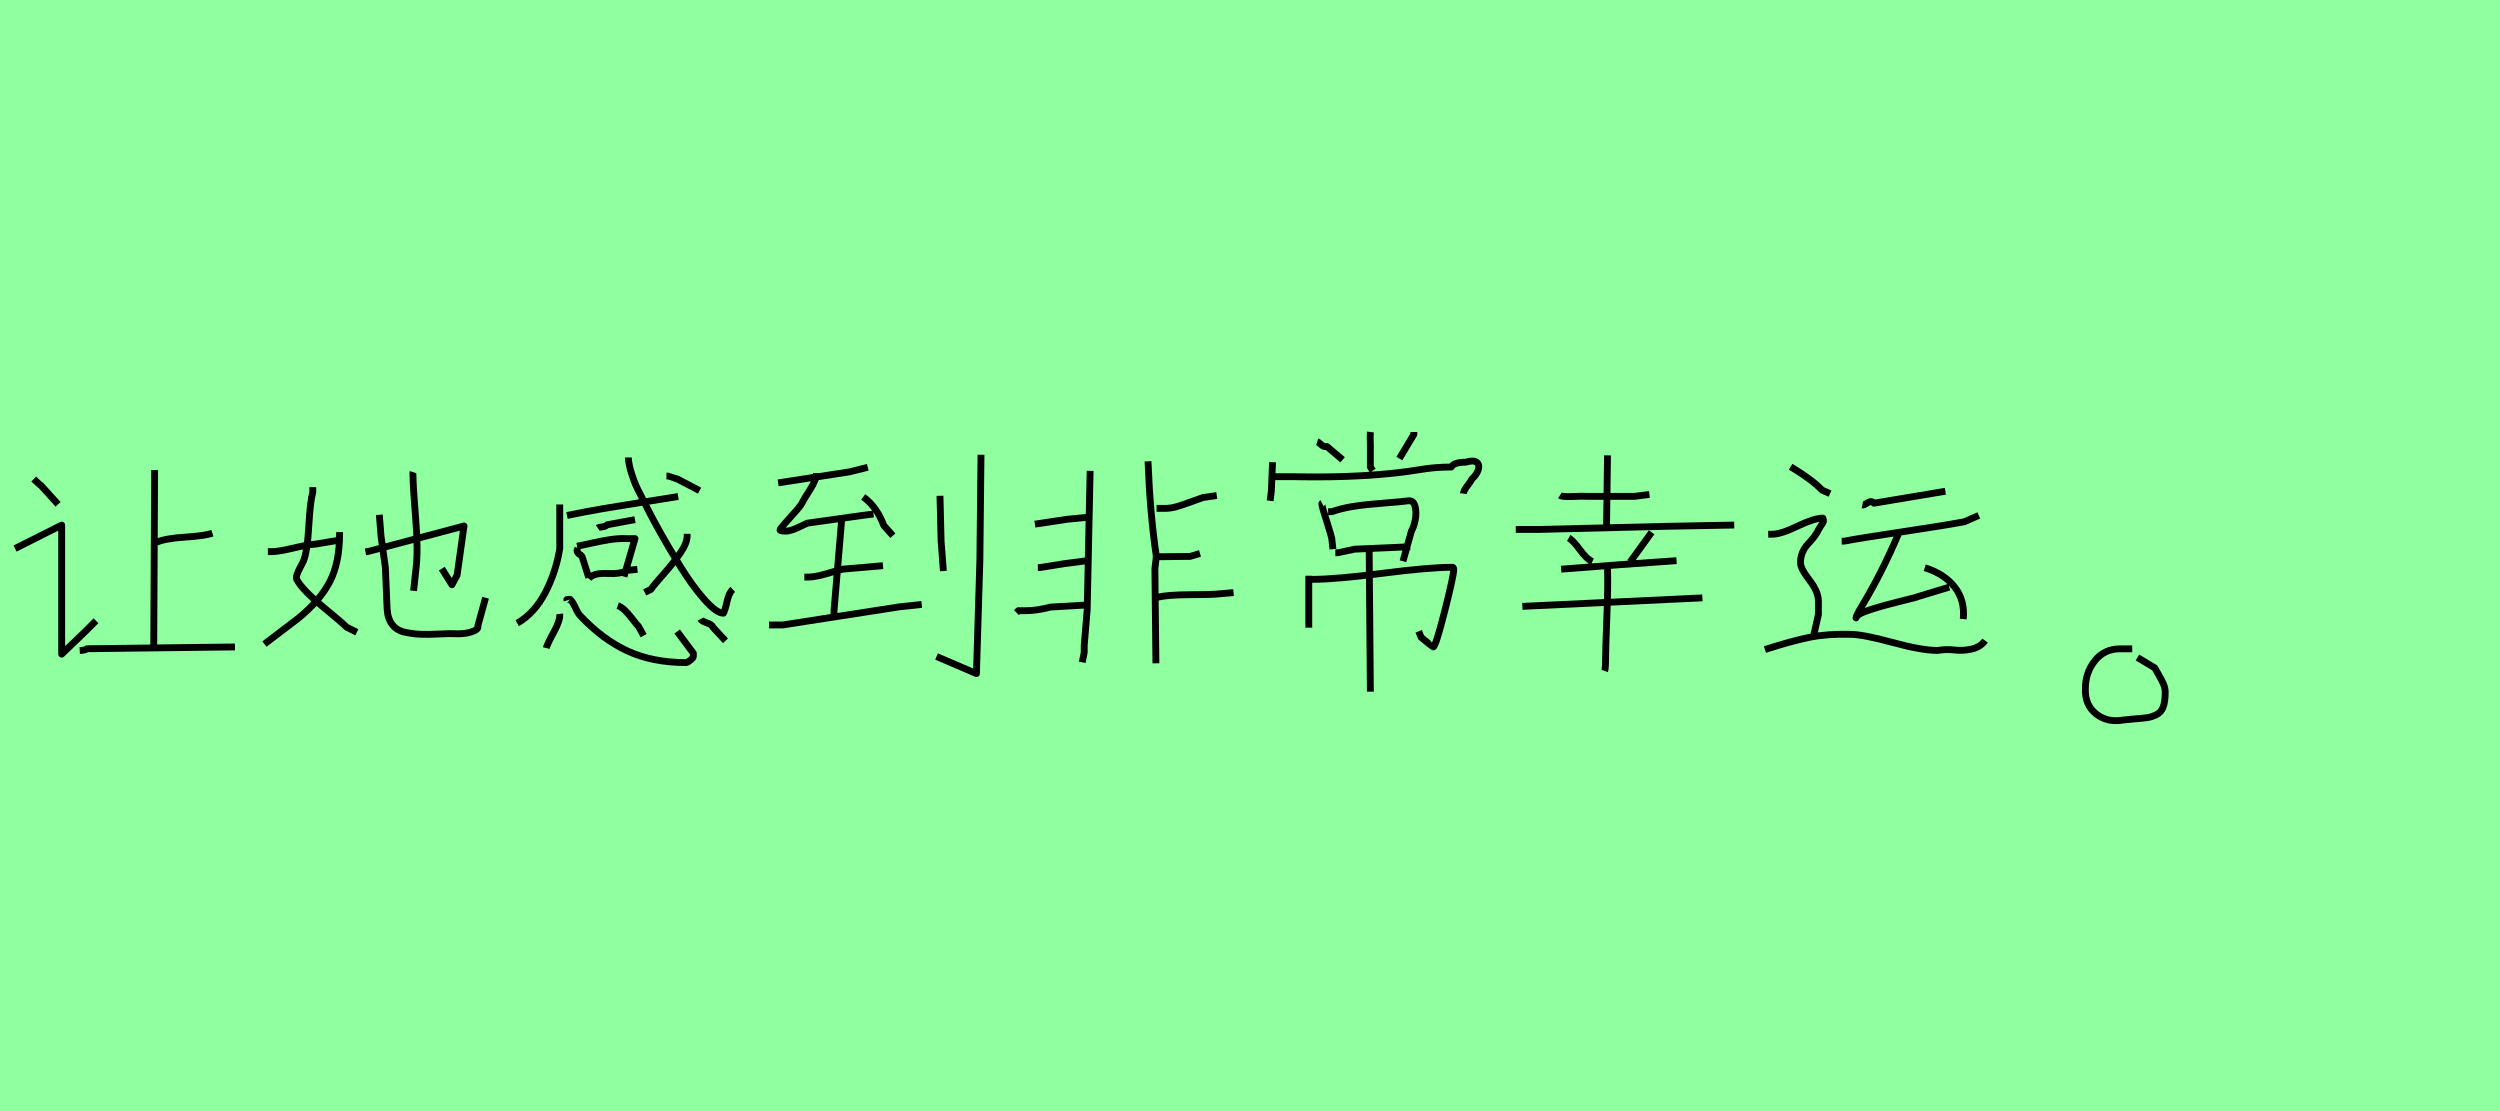 <?xml version="1.0" encoding="utf-8" standalone="no"?>
<!DOCTYPE svg PUBLIC "-//W3C//DTD SVG 1.1//EN"
  "http://www.w3.org/Graphics/SVG/1.1/DTD/svg11.dtd">
<svg xmlns:xlink="http://www.w3.org/1999/xlink" width="364.5pt" height="162pt" viewBox="0 0 364.5 162" xmlns="http://www.w3.org/2000/svg" version="1.1">
 <defs>
  <style type="text/css">*{stroke-linejoin: round; stroke-linecap: butt}</style>
 </defs>
 <g id="figure_1">
  <g id="patch_1">
   <path d="M 0 162 
L 364.5 162 
L 364.5 0 
L 0 0 
z
" style="fill: #8fff9f"/>
  </g>
  <g id="axes_1">
   <g id="patch_2">
    <path d="M 22.545 79.06 
L 22.809 79.06 
Q 24.168 78.49 26.976 78.314 
Q 29.783 78.139 30.967 77.744 
M 11.624 94.85 
Q 12.501 94.807 12.676 94.587 
L 34.257 94.324 
M 22.545 68.533 
L 22.414 94.587 
M 4.913 69.849 
Q 5.834 70.726 5.965 70.77 
L 8.466 73.533 
M 2.193 79.981 
L 8.992 76.56 
L 8.992 95.377 
L 12.413 92.087 
L 13.992 90.508 
" clip-path="url(#pa15649a334)" style="fill: none; stroke: #000000; stroke-linejoin: miter"/>
   </g>
  </g>
  <g id="axes_2">
   <g id="patch_3">
    <path d="M 60.218 68.837 
Q 60.176 68.963 60.218 69.467 
Q 60.218 70.811 60.596 75.493 
Q 60.974 80.175 60.68 82.611 
L 60.302 86.138 
M 53.289 80.469 
L 53.919 80.343 
L 67.651 76.69 
L 66.643 83.87 
L 65.887 85.256 
L 64.417 82.905 
M 55.305 75.052 
L 55.557 78.201 
L 56.187 82.737 
L 56.439 88.742 
Q 56.523 90.211 57.195 91.072 
Q 57.866 91.933 59.063 92.185 
Q 60.26 92.437 61.373 92.479 
Q 62.486 92.521 64.039 92.437 
Q 65.593 92.353 66.391 92.395 
Q 66.769 92.437 67.525 92.374 
Q 68.281 92.311 69.037 92.017 
Q 69.793 91.723 69.667 91.261 
L 70.8 87.146 
M 49.51 77.571 
L 49.51 77.823 
Q 49.51 82.023 48.103 84.773 
Q 46.696 87.524 43.463 90.169 
L 38.55 93.907 
M 39.054 80.427 
L 39.683 80.427 
Q 40.607 80.427 42.812 79.902 
Q 45.017 79.377 45.982 79.335 
L 49.762 78.705 
M 45.604 71.021 
L 45.604 71.776 
Q 45.227 73.078 45.017 76.774 
Q 44.807 80.469 44.219 81.855 
Q 44.177 81.981 43.82 82.632 
Q 43.463 83.283 43.295 83.786 
Q 43.127 84.29 43.295 84.542 
Q 44.135 86.054 47.074 88.469 
Q 50.014 90.883 50.518 91.429 
L 52.029 92.185 
" clip-path="url(#p5670ab1776)" style="fill: none; stroke: #000000; stroke-linejoin: miter"/>
   </g>
  </g>
  <g id="axes_3">
   <g id="patch_4">
    <path d="M 102.151 90.261 
Q 102.302 90.563 103.057 90.815 
Q 103.812 91.067 103.963 91.47 
L 105.775 93.433 
M 90.068 88.298 
Q 90.622 88.499 91.15 89.028 
Q 91.679 89.556 92.233 90.286 
Q 92.786 91.016 93.088 91.319 
L 93.844 92.678 
M 82.667 87.543 
Q 82.617 87.392 82.667 87.392 
Q 82.717 87.392 82.868 87.392 
L 83.12 87.392 
Q 83.473 87.694 83.875 88.575 
Q 84.278 89.456 84.63 89.808 
Q 87.853 93.232 91.503 94.918 
Q 95.153 96.605 100.036 96.605 
Q 100.237 96.605 100.665 96.252 
Q 101.093 95.9 101.093 95.699 
L 101.093 95.245 
L 98.727 92.074 
M 81.61 89.506 
Q 81.71 90.412 80.754 92.149 
Q 79.797 93.886 79.646 94.49 
M 97.166 69.418 
L 97.469 69.418 
Q 97.519 69.418 98.828 69.871 
L 102 71.533 
M 100.187 77.826 
L 100.187 78.128 
Q 100.187 79.185 99.18 80.645 
Q 98.173 82.105 96.739 83.716 
Q 95.304 85.327 94.901 85.932 
L 93.995 86.385 
M 91.628 66.7 
L 91.628 67.002 
Q 91.729 67.958 92.082 69.041 
Q 92.434 70.123 92.661 70.652 
Q 92.887 71.18 93.617 72.59 
Q 94.347 74 94.448 74.251 
Q 95.052 75.46 96.26 77.625 
Q 97.469 79.789 99.205 82.609 
Q 100.942 85.428 102.704 87.417 
Q 104.467 89.405 105.473 89.405 
Q 105.725 88.952 106.002 87.694 
Q 106.279 86.435 106.833 85.932 
M 85.839 84.371 
Q 86.493 83.515 88.507 83.616 
Q 90.521 83.716 91.427 83.163 
L 92.937 83.012 
M 84.127 79.638 
Q 84.731 79.538 86.292 79.185 
Q 87.853 78.833 89.061 78.657 
Q 90.269 78.48 91.377 78.531 
L 92.585 78.531 
L 90.974 84.069 
M 84.278 79.941 
L 84.127 80.243 
Q 84.127 80.595 84.505 80.822 
Q 84.882 81.048 84.933 81.35 
L 85.839 84.22 
M 87.148 76.97 
Q 87.299 76.869 87.802 76.819 
Q 88.306 76.769 88.507 76.517 
L 92.585 75.762 
M 75.417 90.865 
Q 77.935 89.405 79.495 86.41 
Q 81.056 83.414 81.61 79.991 
L 81.61 73.547 
M 82.667 75.158 
Q 85.587 74.554 87.978 74.151 
Q 90.37 73.748 93.542 73.245 
Q 96.713 72.741 98.878 72.389 
" clip-path="url(#pcabde35c1d)" style="fill: none; stroke: #000000; stroke-linejoin: miter"/>
   </g>
  </g>
  <g id="axes_4">
   <g id="patch_5">
    <path d="M 143.03 66.303 
L 142.864 81.758 
L 142.366 98.211 
L 136.549 95.718 
M 137.048 72.286 
L 137.214 78.933 
L 137.546 83.254 
M 122.7 75.942 
L 121.592 89.126 
L 121.592 89.791 
M 112.12 91.12 
L 112.784 91.12 
L 114.114 91.12 
L 131.231 88.461 
L 134.389 88.129 
M 117.272 84.14 
L 117.77 84.14 
Q 118.49 84.14 119.349 83.946 
Q 120.207 83.753 121.288 83.42 
Q 122.368 83.088 122.922 82.977 
L 128.738 82.478 
M 125.858 72.452 
Q 127.852 73.892 128.849 76.607 
L 130.179 78.102 
M 119.044 68.962 
Q 119.044 69.904 118.13 71.344 
Q 117.216 72.784 117.05 73.117 
Q 116.884 73.56 116.053 74.502 
Q 115.222 75.443 114.474 76.274 
Q 113.726 77.105 113.726 77.271 
Q 113.726 77.437 114.557 77.437 
Q 115 77.437 115.554 77.244 
Q 116.108 77.05 116.773 76.717 
Q 117.438 76.385 117.715 76.274 
L 126.024 75.111 
L 127.353 74.945 
M 113.449 70.402 
L 123.864 68.796 
L 126.522 68.131 
" clip-path="url(#p660eb6012f)" style="fill: none; stroke: #000000; stroke-linejoin: miter"/>
   </g>
  </g>
  <g id="axes_5">
   <g id="patch_6">
    <path d="M 168.821 87.07 
Q 170.164 86.734 173.353 86.71 
Q 176.543 86.686 177.118 86.638 
L 179.852 86.398 
M 148.198 89.324 
L 148.486 89.036 
L 149.637 89.036 
Q 151.124 89.036 153.186 88.508 
L 158.222 88.221 
M 168.293 81.171 
L 168.725 81.171 
L 169.301 81.171 
L 173.521 81.123 
L 174.96 80.691 
M 151.315 82.753 
L 151.603 82.753 
L 155.2 82.178 
L 158.51 81.746 
M 168.629 74.12 
L 169.924 74.12 
Q 170.692 74.12 171.603 73.857 
Q 172.514 73.593 173.665 73.161 
Q 174.816 72.729 175.392 72.538 
L 177.406 72.25 
M 150.884 76.422 
L 155.632 75.703 
L 158.653 75.415 
L 158.797 75.271 
M 167.382 67.262 
Q 167.67 74.84 168.581 81.027 
Q 168.581 81.458 168.461 82.25 
Q 168.341 83.041 168.389 83.473 
L 168.533 96.71 
M 158.941 68.653 
L 158.51 88.94 
L 158.078 94.12 
L 158.078 94.552 
L 158.078 95.127 
L 157.79 96.566 
" clip-path="url(#p980569d0e1)" style="fill: none; stroke: #000000; stroke-linejoin: miter"/>
   </g>
  </g>
  <g id="axes_6">
   <g id="patch_7">
    <path d="M 199.624 80.243 
L 199.8 100.845 
M 190.82 84.469 
L 191.348 84.469 
Q 194.693 84.469 201.561 83.588 
Q 208.428 82.708 211.774 82.708 
Q 211.95 82.708 211.95 83.06 
Q 211.95 83.941 210.629 89.135 
Q 209.309 94.33 208.957 94.33 
Q 208.898 94.33 207.196 92.921 
L 206.843 92.041 
M 190.82 83.941 
L 190.82 91.512 
M 194.693 80.595 
L 195.046 80.595 
Q 195.104 80.595 197.511 80.067 
L 205.611 79.715 
M 193.637 74.608 
L 194.165 74.608 
Q 195.691 74.08 197.423 73.816 
Q 199.154 73.552 201.825 73.346 
Q 204.496 73.141 205.259 73.023 
Q 206.08 72.906 206.315 73.816 
Q 206.55 74.725 206.345 75.782 
Q 206.139 76.838 205.787 77.425 
L 204.554 81.828 
M 192.757 73.375 
Q 192.639 73.434 192.933 74.403 
Q 193.226 75.371 193.637 76.662 
Q 194.048 77.954 194.165 78.482 
L 194.341 80.067 
M 199.8 62.986 
Q 199.741 63.456 199.8 64.923 
L 199.8 68.093 
L 200.152 68.621 
M 206.139 62.986 
L 206.139 63.338 
L 204.026 66.86 
M 192.052 64.395 
Q 192.228 64.454 192.639 64.835 
Q 193.05 65.217 193.461 65.099 
L 195.75 67.036 
M 185.713 69.502 
L 188.53 69.502 
Q 199.448 69.736 207.196 68.445 
Q 209.25 68.093 211.598 68.093 
Q 211.95 67.388 213.711 67.388 
Q 214.885 67.036 215.325 67.418 
Q 215.765 67.799 215.53 68.504 
Q 215.296 69.208 214.591 69.854 
Q 214.474 70.147 213.946 70.822 
Q 213.417 71.497 213.359 71.967 
M 185.537 67.388 
L 185.361 71.615 
L 185.185 73.023 
" clip-path="url(#p8db87e8676)" style="fill: none; stroke: #000000; stroke-linejoin: miter"/>
   </g>
  </g>
  <g id="axes_7">
   <g id="patch_8">
    <path d="M 221.963 88.409 
L 248.209 87.168 
M 234.374 82.296 
L 234.374 82.847 
Q 234.466 85.191 234.282 89.903 
Q 234.098 94.614 234.098 95.763 
Q 234.098 97.464 233.96 97.832 
M 227.617 82.985 
Q 235.615 82.388 236.029 82.342 
L 244.44 81.744 
M 240.809 77.607 
L 237.683 81.928 
M 228.72 78.435 
Q 229.364 78.802 230.352 80.158 
Q 231.34 81.514 232.168 81.882 
M 234.374 66.392 
L 234.236 76.504 
M 220.998 77.194 
L 224.308 77.194 
L 243.061 76.734 
L 252.852 76.55 
M 227.433 72.229 
Q 227.801 72.459 229.318 72.39 
Q 230.835 72.321 231.294 72.367 
L 238.327 72.367 
L 240.487 72.092 
" clip-path="url(#p964d060b07)" style="fill: none; stroke: #000000; stroke-linejoin: miter"/>
   </g>
  </g>
  <g id="axes_8">
   <g id="patch_9">
    <path d="M 280.626 82.772 
Q 283.456 83.643 284.981 85.581 
Q 286.505 87.519 286.244 90.263 
M 276.619 77.547 
L 276.75 77.939 
Q 274.355 83.556 271.524 88.26 
Q 270.61 89.784 270.61 90.089 
Q 270.61 89.566 272.7 88.891 
Q 274.79 88.216 277.142 87.65 
Q 279.494 87.084 279.755 86.953 
L 284.197 85.603 
M 268.519 78.897 
L 268.911 78.897 
Q 271.176 78.461 277.425 77.525 
Q 283.674 76.589 286.418 76.066 
L 288.508 75.151 
M 271.524 73.627 
Q 271.742 73.671 272.308 73.301 
Q 272.874 72.93 273.223 73.366 
L 283.631 71.624 
M 261.073 68.053 
Q 264.208 69.926 265.645 71.45 
L 266.821 71.972 
M 257.327 94.705 
Q 261.247 93.442 263.838 92.919 
Q 266.429 92.397 269.695 92.484 
Q 271.611 92.484 275.901 93.66 
Q 280.19 94.835 282.498 94.835 
Q 283.761 94.618 284.959 94.77 
Q 286.156 94.922 287.441 94.639 
Q 288.726 94.356 289.423 93.398 
M 257.806 77.895 
L 258.329 77.895 
Q 259.635 77.895 262.074 76.719 
Q 264.513 75.543 265.776 75.543 
Q 265.906 75.892 265.841 76.066 
Q 265.776 76.24 265.493 76.654 
Q 265.21 77.068 265.123 77.242 
Q 264.774 78.069 263.642 79.267 
Q 262.51 80.464 262.51 82.032 
Q 262.51 82.903 263.816 84.58 
Q 265.123 86.256 265.123 87.65 
L 265.123 89.61 
L 264.469 92.484 
" clip-path="url(#p46936c553f)" style="fill: none; stroke: #000000; stroke-linejoin: miter"/>
   </g>
  </g>
  <g id="axes_9">
   <g id="patch_10">
    <path d="M 310.879 94.597 
Q 310.879 94.597 309.108 94.597 
Q 306.831 94.597 305.439 96.327 
Q 304.047 98.056 304.047 100.418 
Q 303.963 102.78 305.607 104.087 
Q 307.252 105.394 309.614 104.973 
Q 310.289 104.888 311.386 104.804 
Q 312.482 104.72 313.073 104.635 
Q 313.663 104.551 314.38 104.213 
Q 315.097 103.876 315.392 103.075 
Q 315.687 102.273 315.687 100.924 
Q 315.687 100.333 315.434 99.743 
Q 315.181 99.152 314.76 98.435 
Q 314.338 97.718 314.169 97.381 
L 311.639 95.863 
" clip-path="url(#p84f22c70d7)" style="fill: none; stroke: #000000; stroke-linejoin: miter"/>
   </g>
  </g>
 </g>
 <defs>
  <clipPath id="pa15649a334">
   <rect x="0" y="48.794" width="36.45" height="63.601"/>
  </clipPath>
  <clipPath id="p5670ab1776">
   <rect x="36.45" y="50.15" width="36.45" height="60.89"/>
  </clipPath>
  <clipPath id="pcabde35c1d">
   <rect x="72.9" y="44.095" width="36.45" height="73.001"/>
  </clipPath>
  <clipPath id="p660eb6012f">
   <rect x="109.35" y="40.434" width="36.45" height="80.323"/>
  </clipPath>
  <clipPath id="p980569d0e1">
   <rect x="145.8" y="45.824" width="36.45" height="69.543"/>
  </clipPath>
  <clipPath id="p8db87e8676">
   <rect x="182.25" y="38.041" width="36.45" height="85.109"/>
  </clipPath>
  <clipPath id="p964d060b07">
   <rect x="218.7" y="47.271" width="36.45" height="66.649"/>
  </clipPath>
  <clipPath id="p46936c553f">
   <rect x="255.15" y="49.022" width="36.45" height="63.145"/>
  </clipPath>
  <clipPath id="p84f22c70d7">
   <rect x="299.745" y="19.44" width="20.16" height="122.31"/>
  </clipPath>
 </defs>
</svg>
